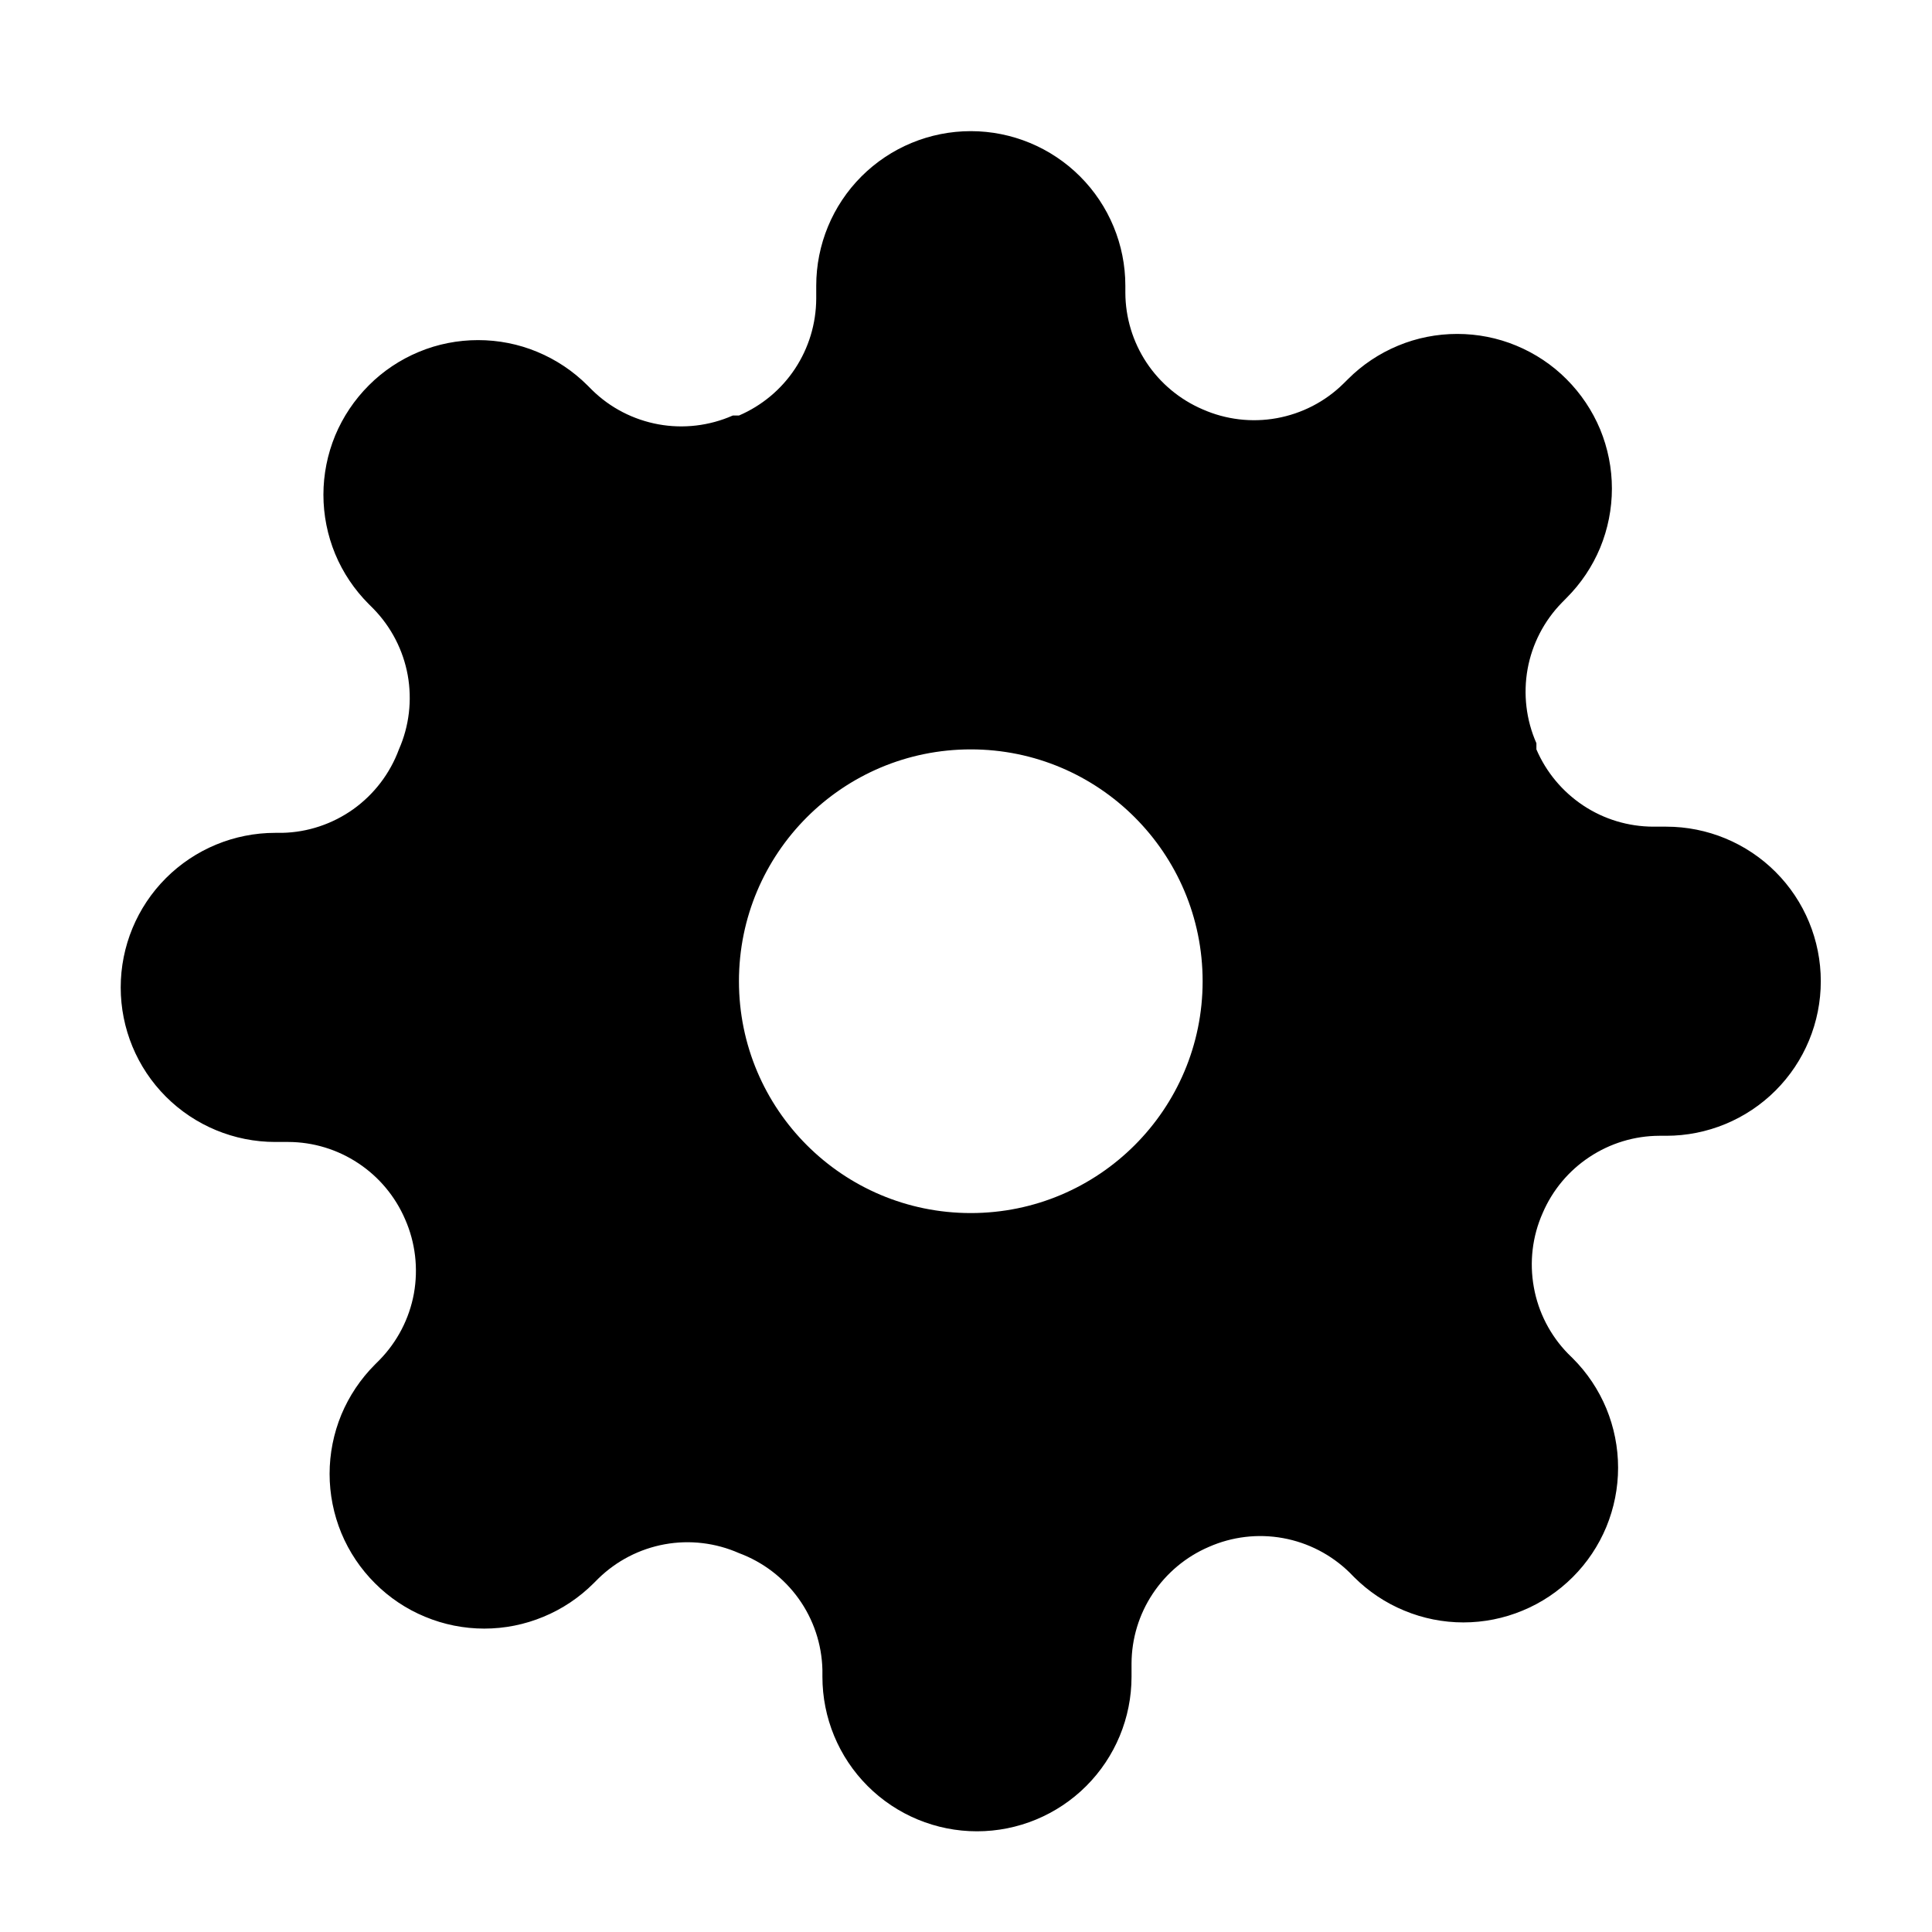 <svg width="25" height="25" viewBox="0 0 25 25" fill="none" xmlns="http://www.w3.org/2000/svg">
<path fill-rule="evenodd" clip-rule="evenodd" d="M19.848 16.658C19.789 16.333 19.828 15.999 19.962 15.697C20.088 15.402 20.299 15.149 20.567 14.972C20.835 14.794 21.15 14.698 21.471 14.697H21.561C22.092 14.697 22.601 14.486 22.976 14.111C23.351 13.736 23.561 13.228 23.561 12.697C23.561 12.167 23.351 11.658 22.976 11.283C22.601 10.908 22.092 10.697 21.561 10.697H21.392C21.07 10.696 20.755 10.601 20.487 10.423C20.219 10.245 20.008 9.993 19.881 9.697V9.617C19.748 9.316 19.709 8.981 19.767 8.657C19.826 8.332 19.981 8.033 20.212 7.797L20.271 7.737C20.457 7.551 20.605 7.331 20.706 7.088C20.806 6.845 20.858 6.585 20.858 6.322C20.858 6.059 20.806 5.799 20.706 5.556C20.605 5.314 20.457 5.093 20.271 4.907C20.086 4.721 19.865 4.574 19.622 4.473C19.38 4.372 19.119 4.321 18.857 4.321C18.594 4.321 18.333 4.372 18.091 4.473C17.848 4.574 17.627 4.721 17.442 4.907L17.381 4.967C17.146 5.198 16.846 5.352 16.522 5.411C16.198 5.47 15.863 5.43 15.562 5.297C15.266 5.17 15.014 4.96 14.836 4.692C14.658 4.423 14.563 4.109 14.562 3.787V3.697C14.562 3.167 14.351 2.658 13.976 2.283C13.601 1.908 13.092 1.697 12.562 1.697C12.031 1.697 11.522 1.908 11.147 2.283C10.772 2.658 10.562 3.167 10.562 3.697V3.867C10.56 4.189 10.465 4.503 10.287 4.772C10.11 5.04 9.857 5.25 9.562 5.377H9.482C9.18 5.51 8.845 5.55 8.521 5.491C8.197 5.432 7.897 5.278 7.662 5.047L7.602 4.987C7.416 4.801 7.195 4.654 6.952 4.553C6.71 4.452 6.449 4.401 6.187 4.401C5.924 4.401 5.663 4.452 5.421 4.553C5.178 4.654 4.957 4.801 4.772 4.987C4.586 5.173 4.438 5.394 4.337 5.636C4.237 5.879 4.185 6.139 4.185 6.402C4.185 6.665 4.237 6.925 4.337 7.168C4.438 7.411 4.586 7.631 4.772 7.817L4.832 7.877C5.062 8.113 5.217 8.412 5.276 8.737C5.334 9.061 5.295 9.396 5.162 9.697C5.047 10.008 4.842 10.277 4.573 10.47C4.304 10.662 3.983 10.77 3.652 10.777H3.562C3.031 10.777 2.522 10.988 2.147 11.363C1.772 11.738 1.562 12.247 1.562 12.777C1.562 13.308 1.772 13.816 2.147 14.191C2.522 14.566 3.031 14.777 3.562 14.777H3.732C4.053 14.778 4.368 14.874 4.636 15.052C4.904 15.229 5.115 15.482 5.242 15.777C5.375 16.079 5.414 16.413 5.356 16.738C5.297 17.062 5.142 17.361 4.912 17.597L4.852 17.657C4.666 17.843 4.518 18.064 4.417 18.306C4.317 18.549 4.265 18.809 4.265 19.072C4.265 19.335 4.317 19.595 4.417 19.838C4.518 20.081 4.666 20.302 4.852 20.487C5.037 20.673 5.258 20.821 5.501 20.921C5.743 21.022 6.004 21.074 6.267 21.074C6.529 21.074 6.79 21.022 7.032 20.921C7.275 20.821 7.496 20.673 7.682 20.487L7.742 20.427C7.977 20.197 8.277 20.042 8.601 19.983C8.925 19.924 9.26 19.964 9.562 20.097C9.872 20.212 10.141 20.417 10.334 20.686C10.527 20.955 10.634 21.276 10.642 21.607V21.697C10.642 22.228 10.852 22.736 11.227 23.111C11.602 23.486 12.111 23.697 12.642 23.697C13.172 23.697 13.681 23.486 14.056 23.111C14.431 22.736 14.642 22.228 14.642 21.697V21.527C14.643 21.205 14.738 20.891 14.916 20.623C15.094 20.355 15.346 20.144 15.642 20.017C15.943 19.884 16.278 19.844 16.602 19.903C16.927 19.962 17.226 20.117 17.462 20.347L17.521 20.407C17.707 20.593 17.928 20.741 18.171 20.841C18.413 20.942 18.674 20.994 18.936 20.994C19.199 20.994 19.46 20.942 19.702 20.841C19.945 20.741 20.166 20.593 20.352 20.407C20.538 20.221 20.685 20.001 20.786 19.758C20.886 19.515 20.938 19.255 20.938 18.992C20.938 18.729 20.886 18.469 20.786 18.226C20.685 17.983 20.538 17.763 20.352 17.577L20.291 17.517C20.061 17.282 19.906 16.982 19.848 16.658ZM15.562 12.697C15.562 14.354 14.218 15.697 12.562 15.697C10.905 15.697 9.562 14.354 9.562 12.697C9.562 11.04 10.905 9.697 12.562 9.697C14.218 9.697 15.562 11.04 15.562 12.697Z" fill="black"/>
</svg>
